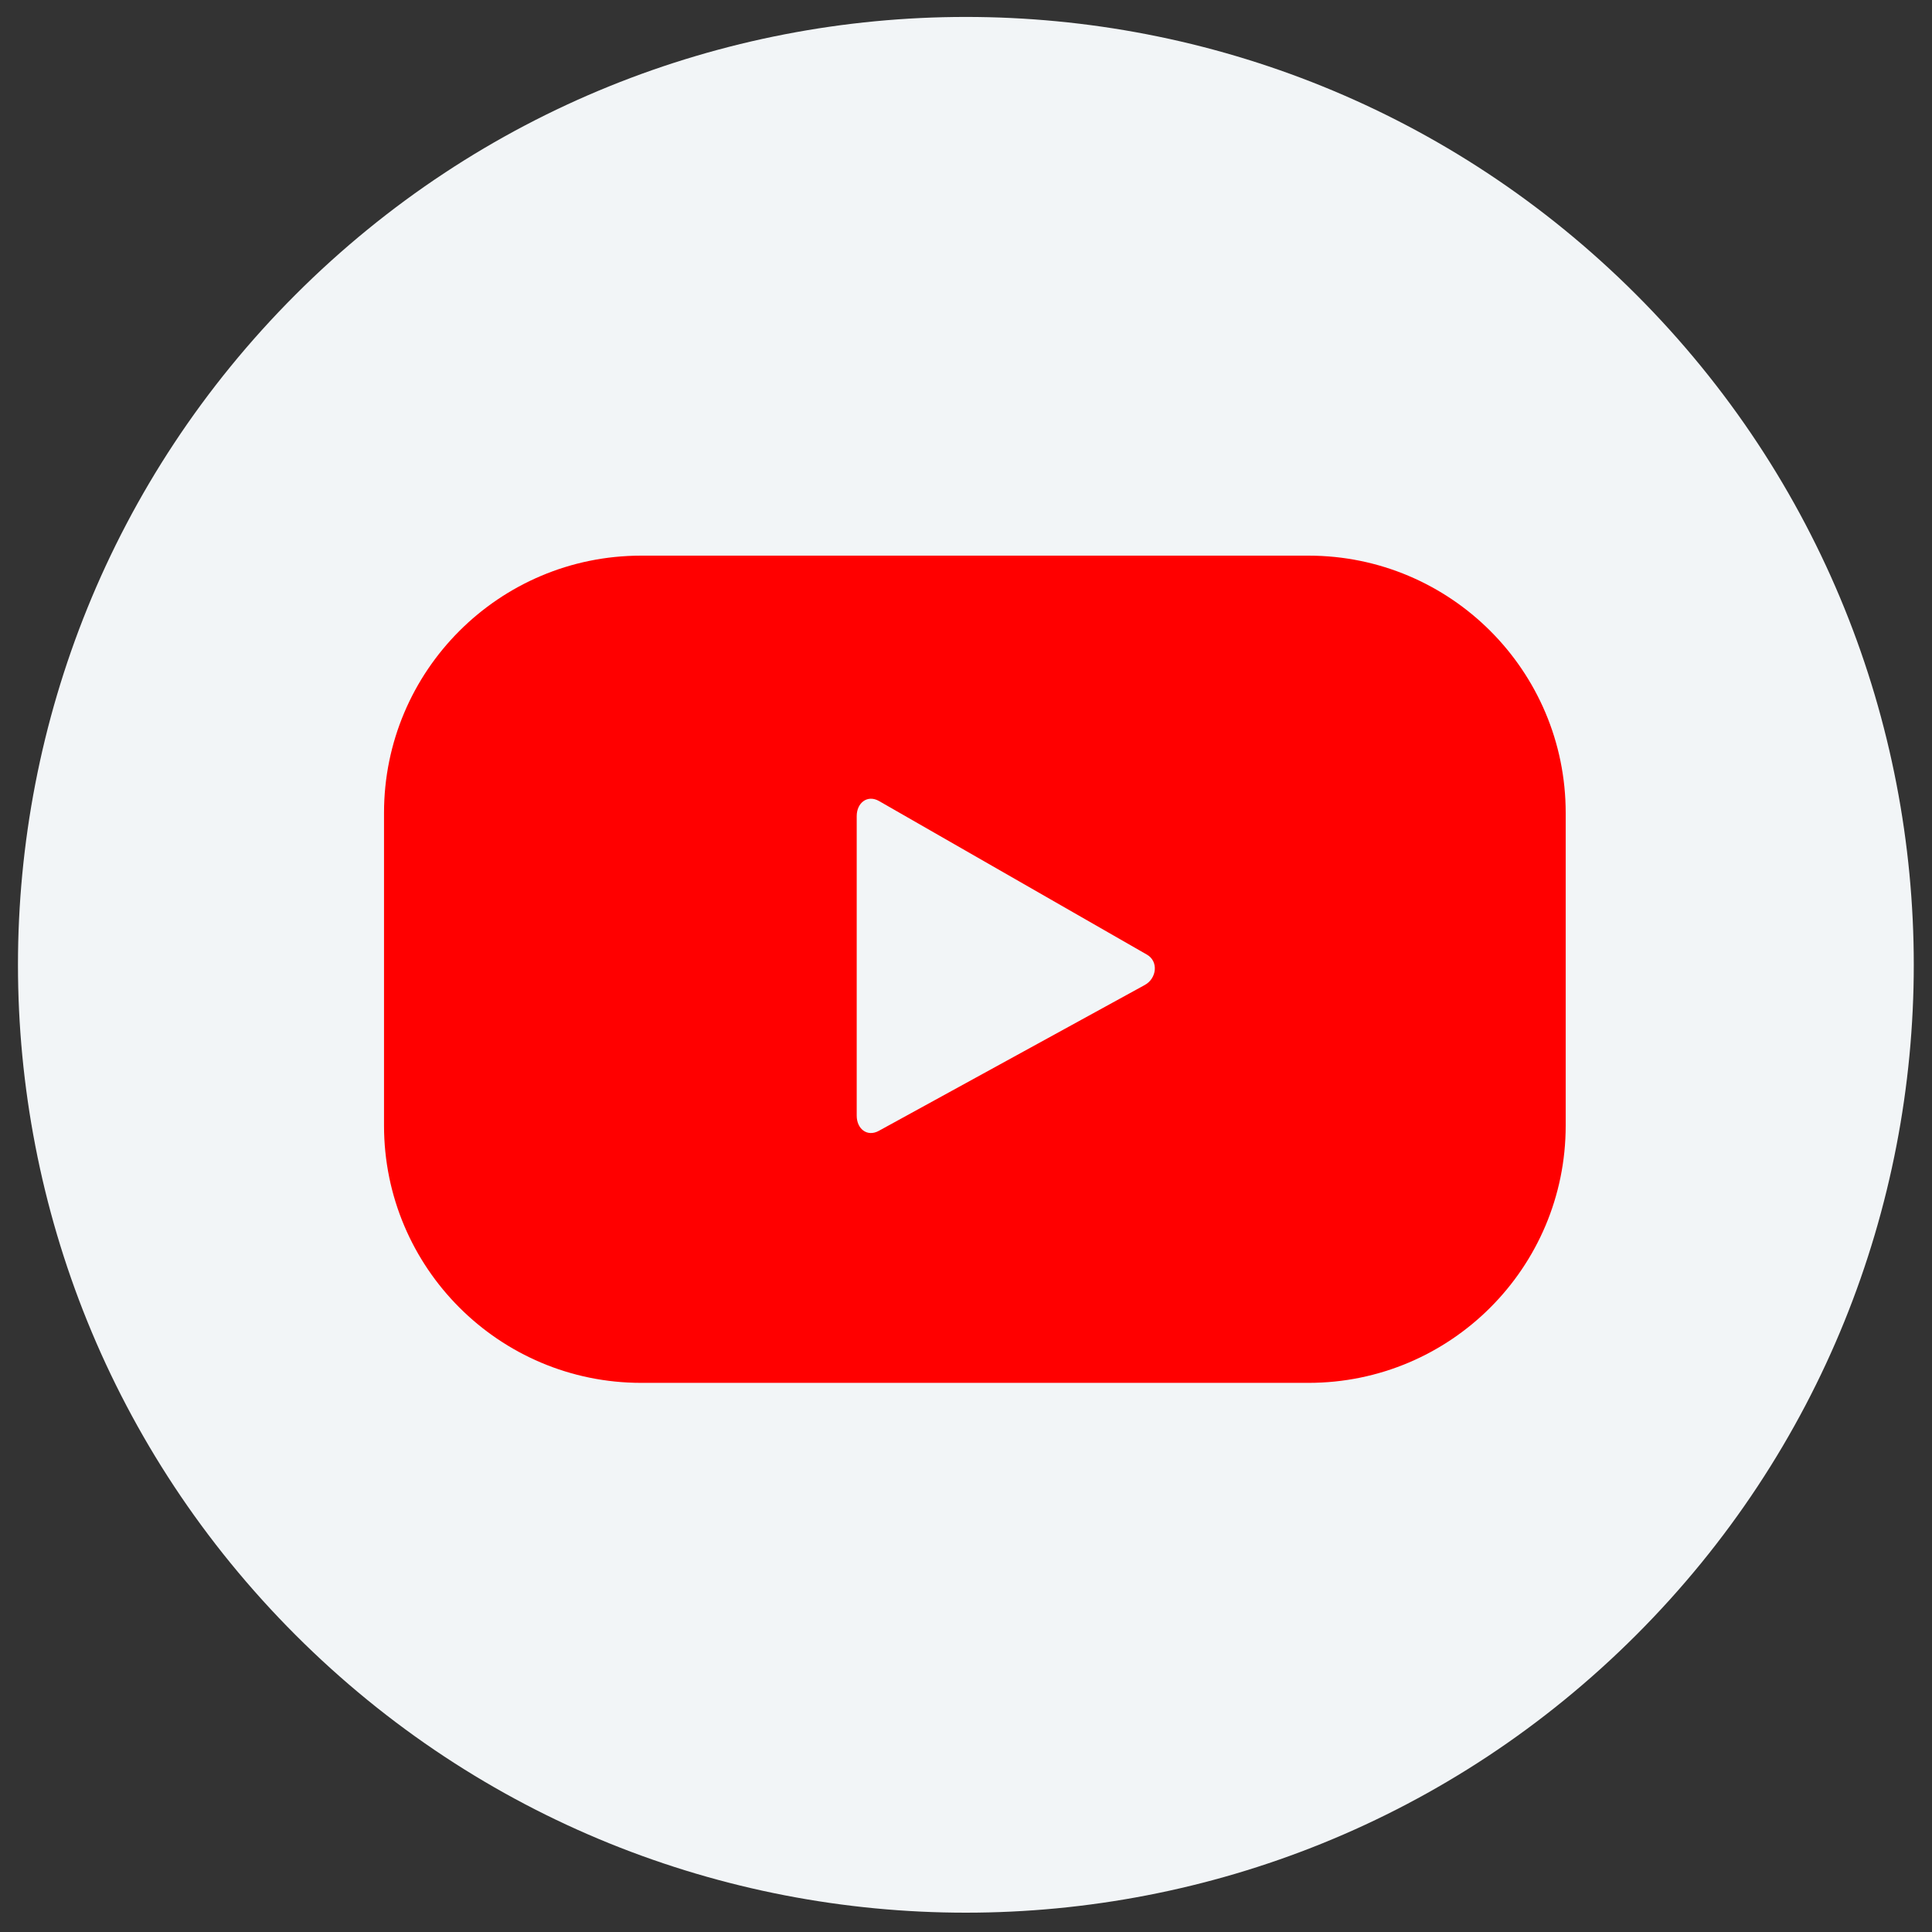 <svg width="30" height="30" viewBox="0 0 30 30" fill="none" xmlns="http://www.w3.org/2000/svg">
<rect x="0" y="0" width="30" height="30" fill="#333333" stroke="none"/>
<g id="8512001971599781001" clip-path="url(#clip0_1649_1764)">
<path id="Vector" d="M25.406 25.389C31.154 19.641 31.154 10.322 25.406 4.574C19.658 -1.174 10.338 -1.174 4.59 4.574C-1.158 10.322 -1.158 19.641 4.59 25.389C10.338 31.137 19.658 31.137 25.406 25.389Z" fill="#F2F5F7"/>
<g id="Group">
<path id="Vector_2" d="M24.312 12.623C24.312 10.416 22.524 8.628 20.318 8.628H9.957C7.751 8.628 5.963 10.416 5.963 12.623V17.478C5.963 19.684 7.751 21.473 9.957 21.473H20.318C22.524 21.473 24.312 19.684 24.312 17.478V12.623ZM17.776 15.295L13.644 17.561C13.464 17.658 13.303 17.528 13.303 17.324V12.672C13.303 12.466 13.469 12.336 13.649 12.438L17.809 14.823C17.993 14.928 17.962 15.194 17.776 15.295Z" fill="#FF0000"/>
</g>
</g>
<defs>
<clipPath id="clip0_1649_1764">
<rect width="30" height="30" fill="white"/>
</clipPath>
</defs>
</svg>
